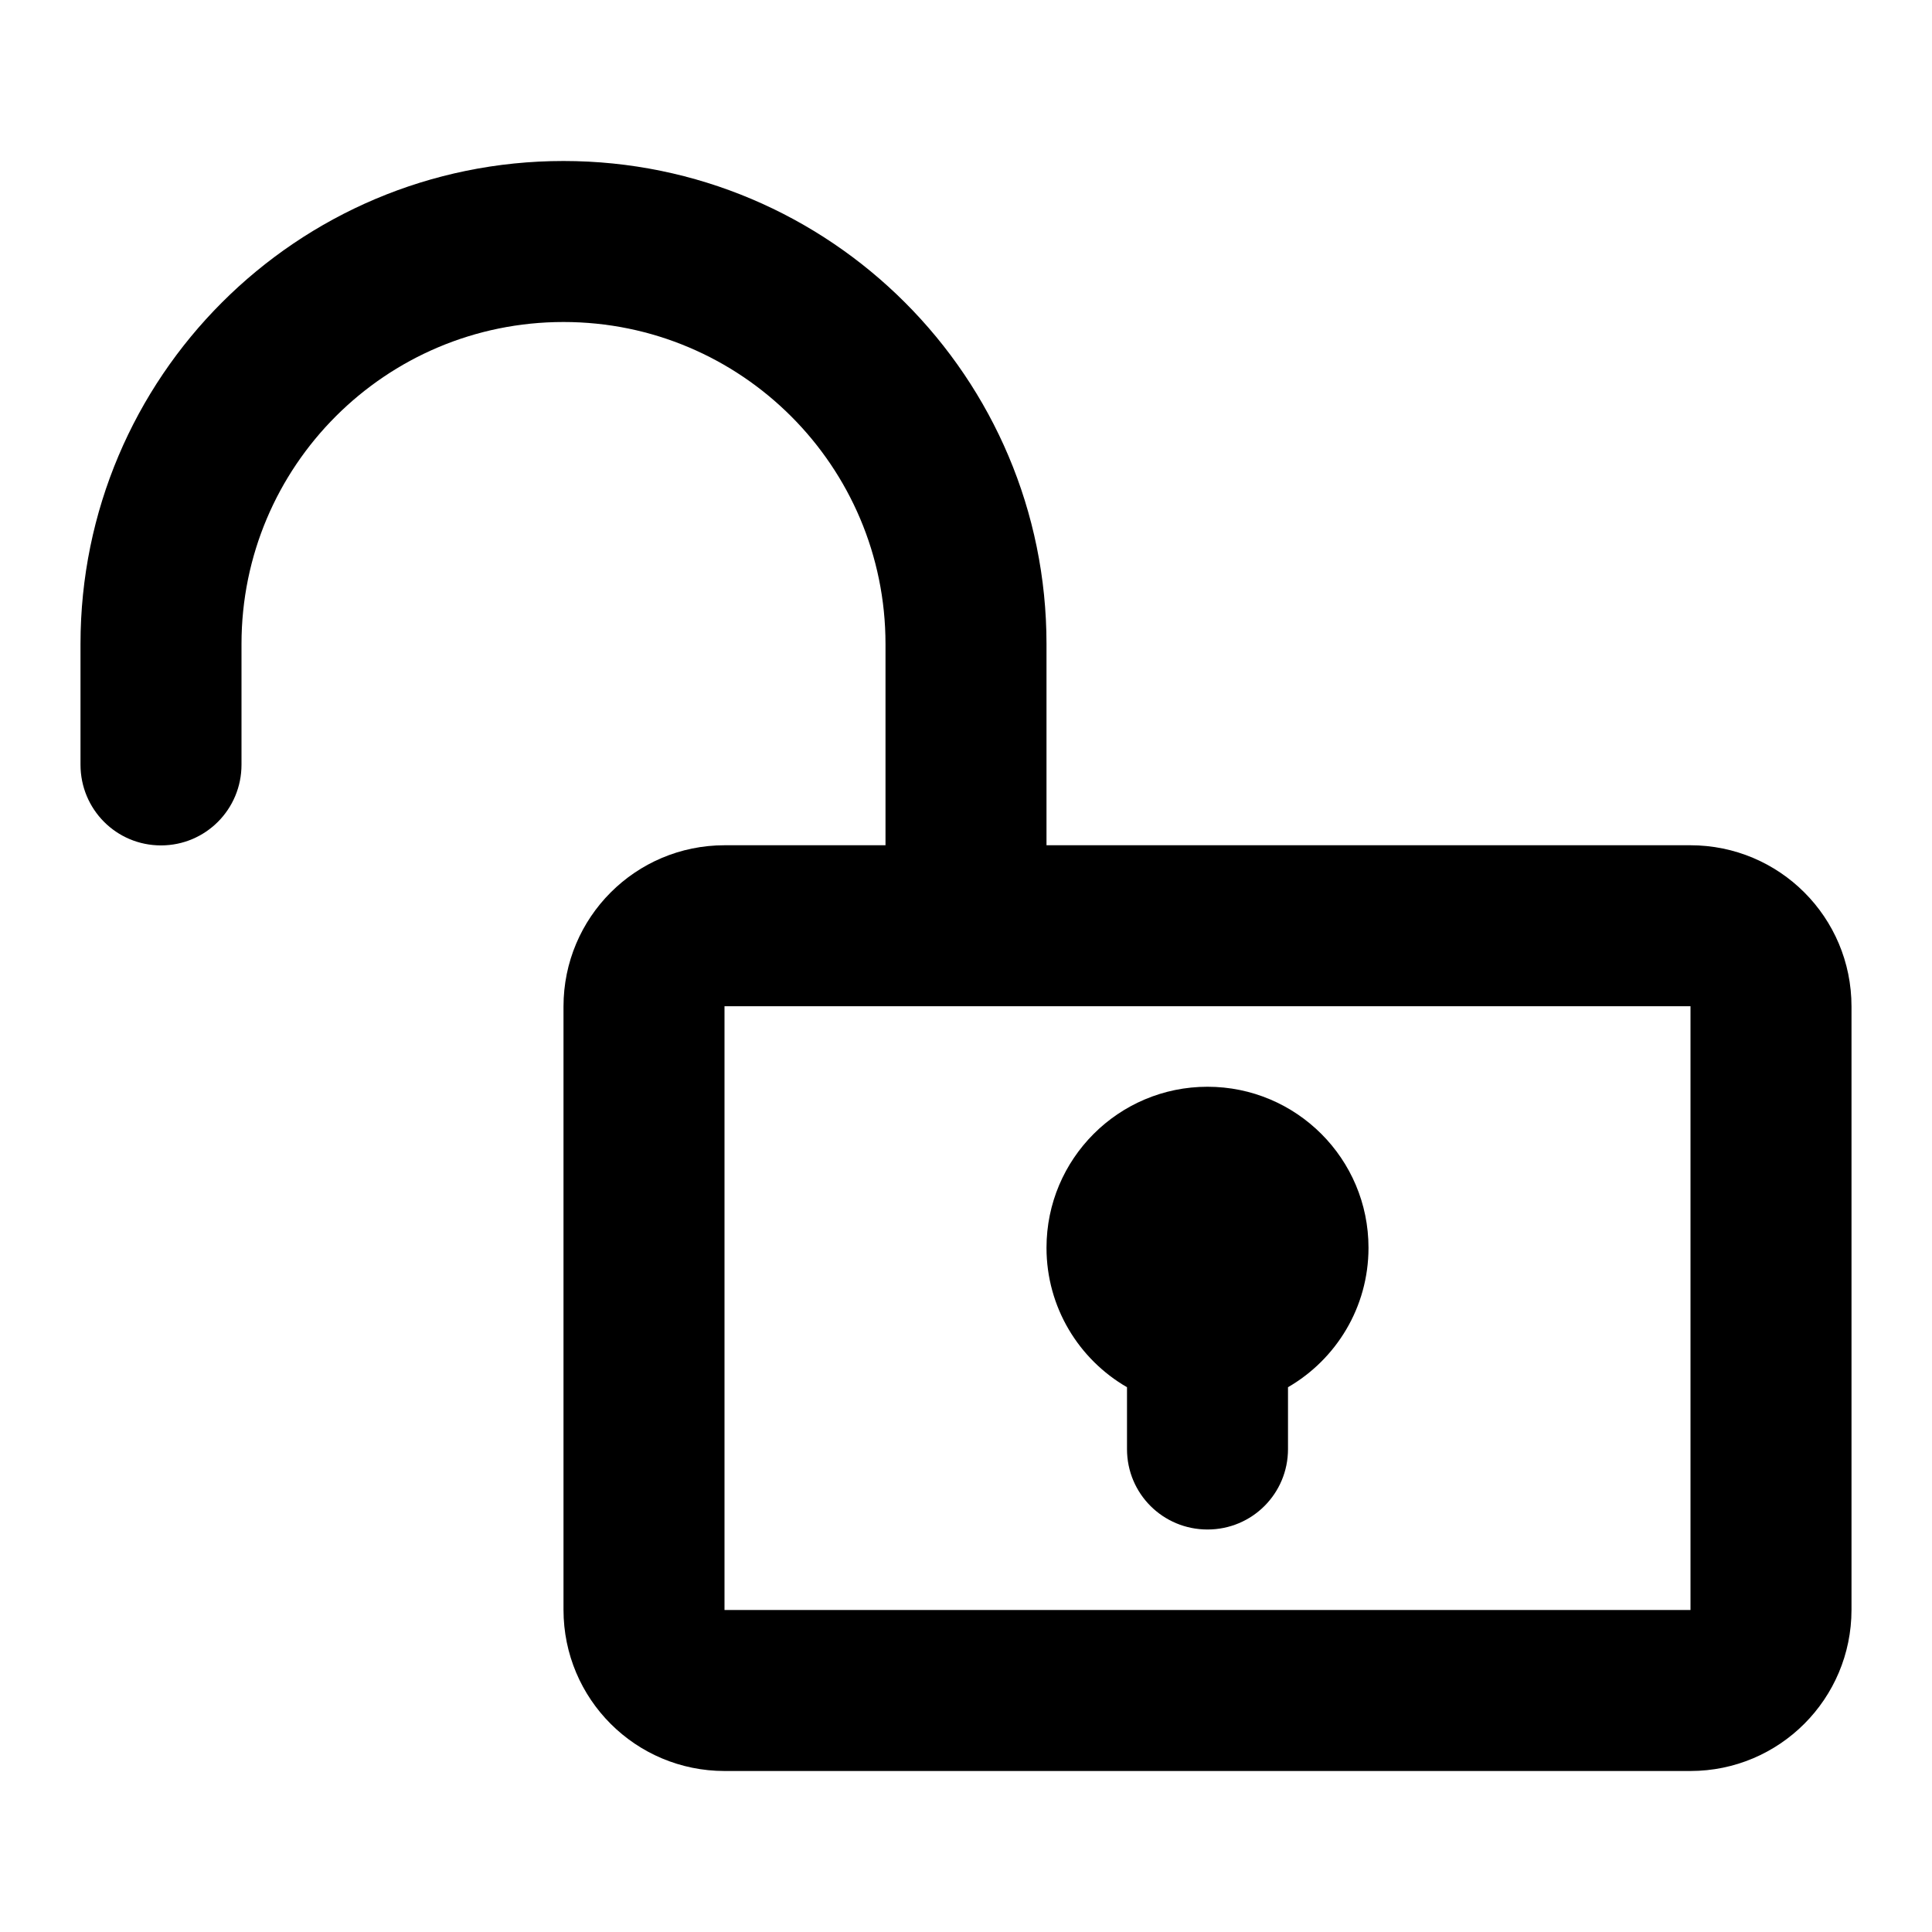 <?xml version="1.0" encoding="UTF-8"?>
<svg width="48px" height="48px" viewBox="0 0 48 48" version="1.1" xmlns="http://www.w3.org/2000/svg" xmlns:xlink="http://www.w3.org/1999/xlink">
    <!-- Generator: Sketch 43.2 (39069) - http://www.bohemiancoding.com/sketch -->
    <title>theicons.co/svg/ui-10</title>
    <desc>Created with Sketch.</desc>
    <defs></defs>
    <g id="The-Icons" stroke="none" stroke-width="1" fill="none" fill-rule="evenodd">
        <path d="M26,31 C26,28.791 27.791,27 30,27 C32.209,27 34,28.791 34,31 C34,32.481 33.196,33.773 32,34.465 L32,36.002 C32,37.105 31.112,38 30,38 C28.895,38 28,37.113 28,36.002 L28,34.465 C26.804,33.773 26,32.481 26,31 Z M22,21 L22,16.001 C22,11.584 18.417,8 14,8 C9.581,8 6,11.581 6,16 L6,18.998 C6,20.11 5.105,21.004 4,21.004 C2.888,21.004 2,20.106 2,18.998 L2,16 C2,9.372 7.372,4 14,4 C20.626,4 26,9.376 26,16.001 L26,21 L41.996,21 C44.207,21 46,22.786 46,25.006 L46,39.994 C46,42.206 44.211,44 41.996,44 L18.004,44 C15.793,44 14,42.214 14,39.994 L14,25.006 C14,22.794 15.789,21 18.004,21 L22,21 Z M18,25 L18,40 L42,40 L42,25 L18,25 Z" id="Combined-Shape" fill="#000000"></path>
    </g>
</svg>